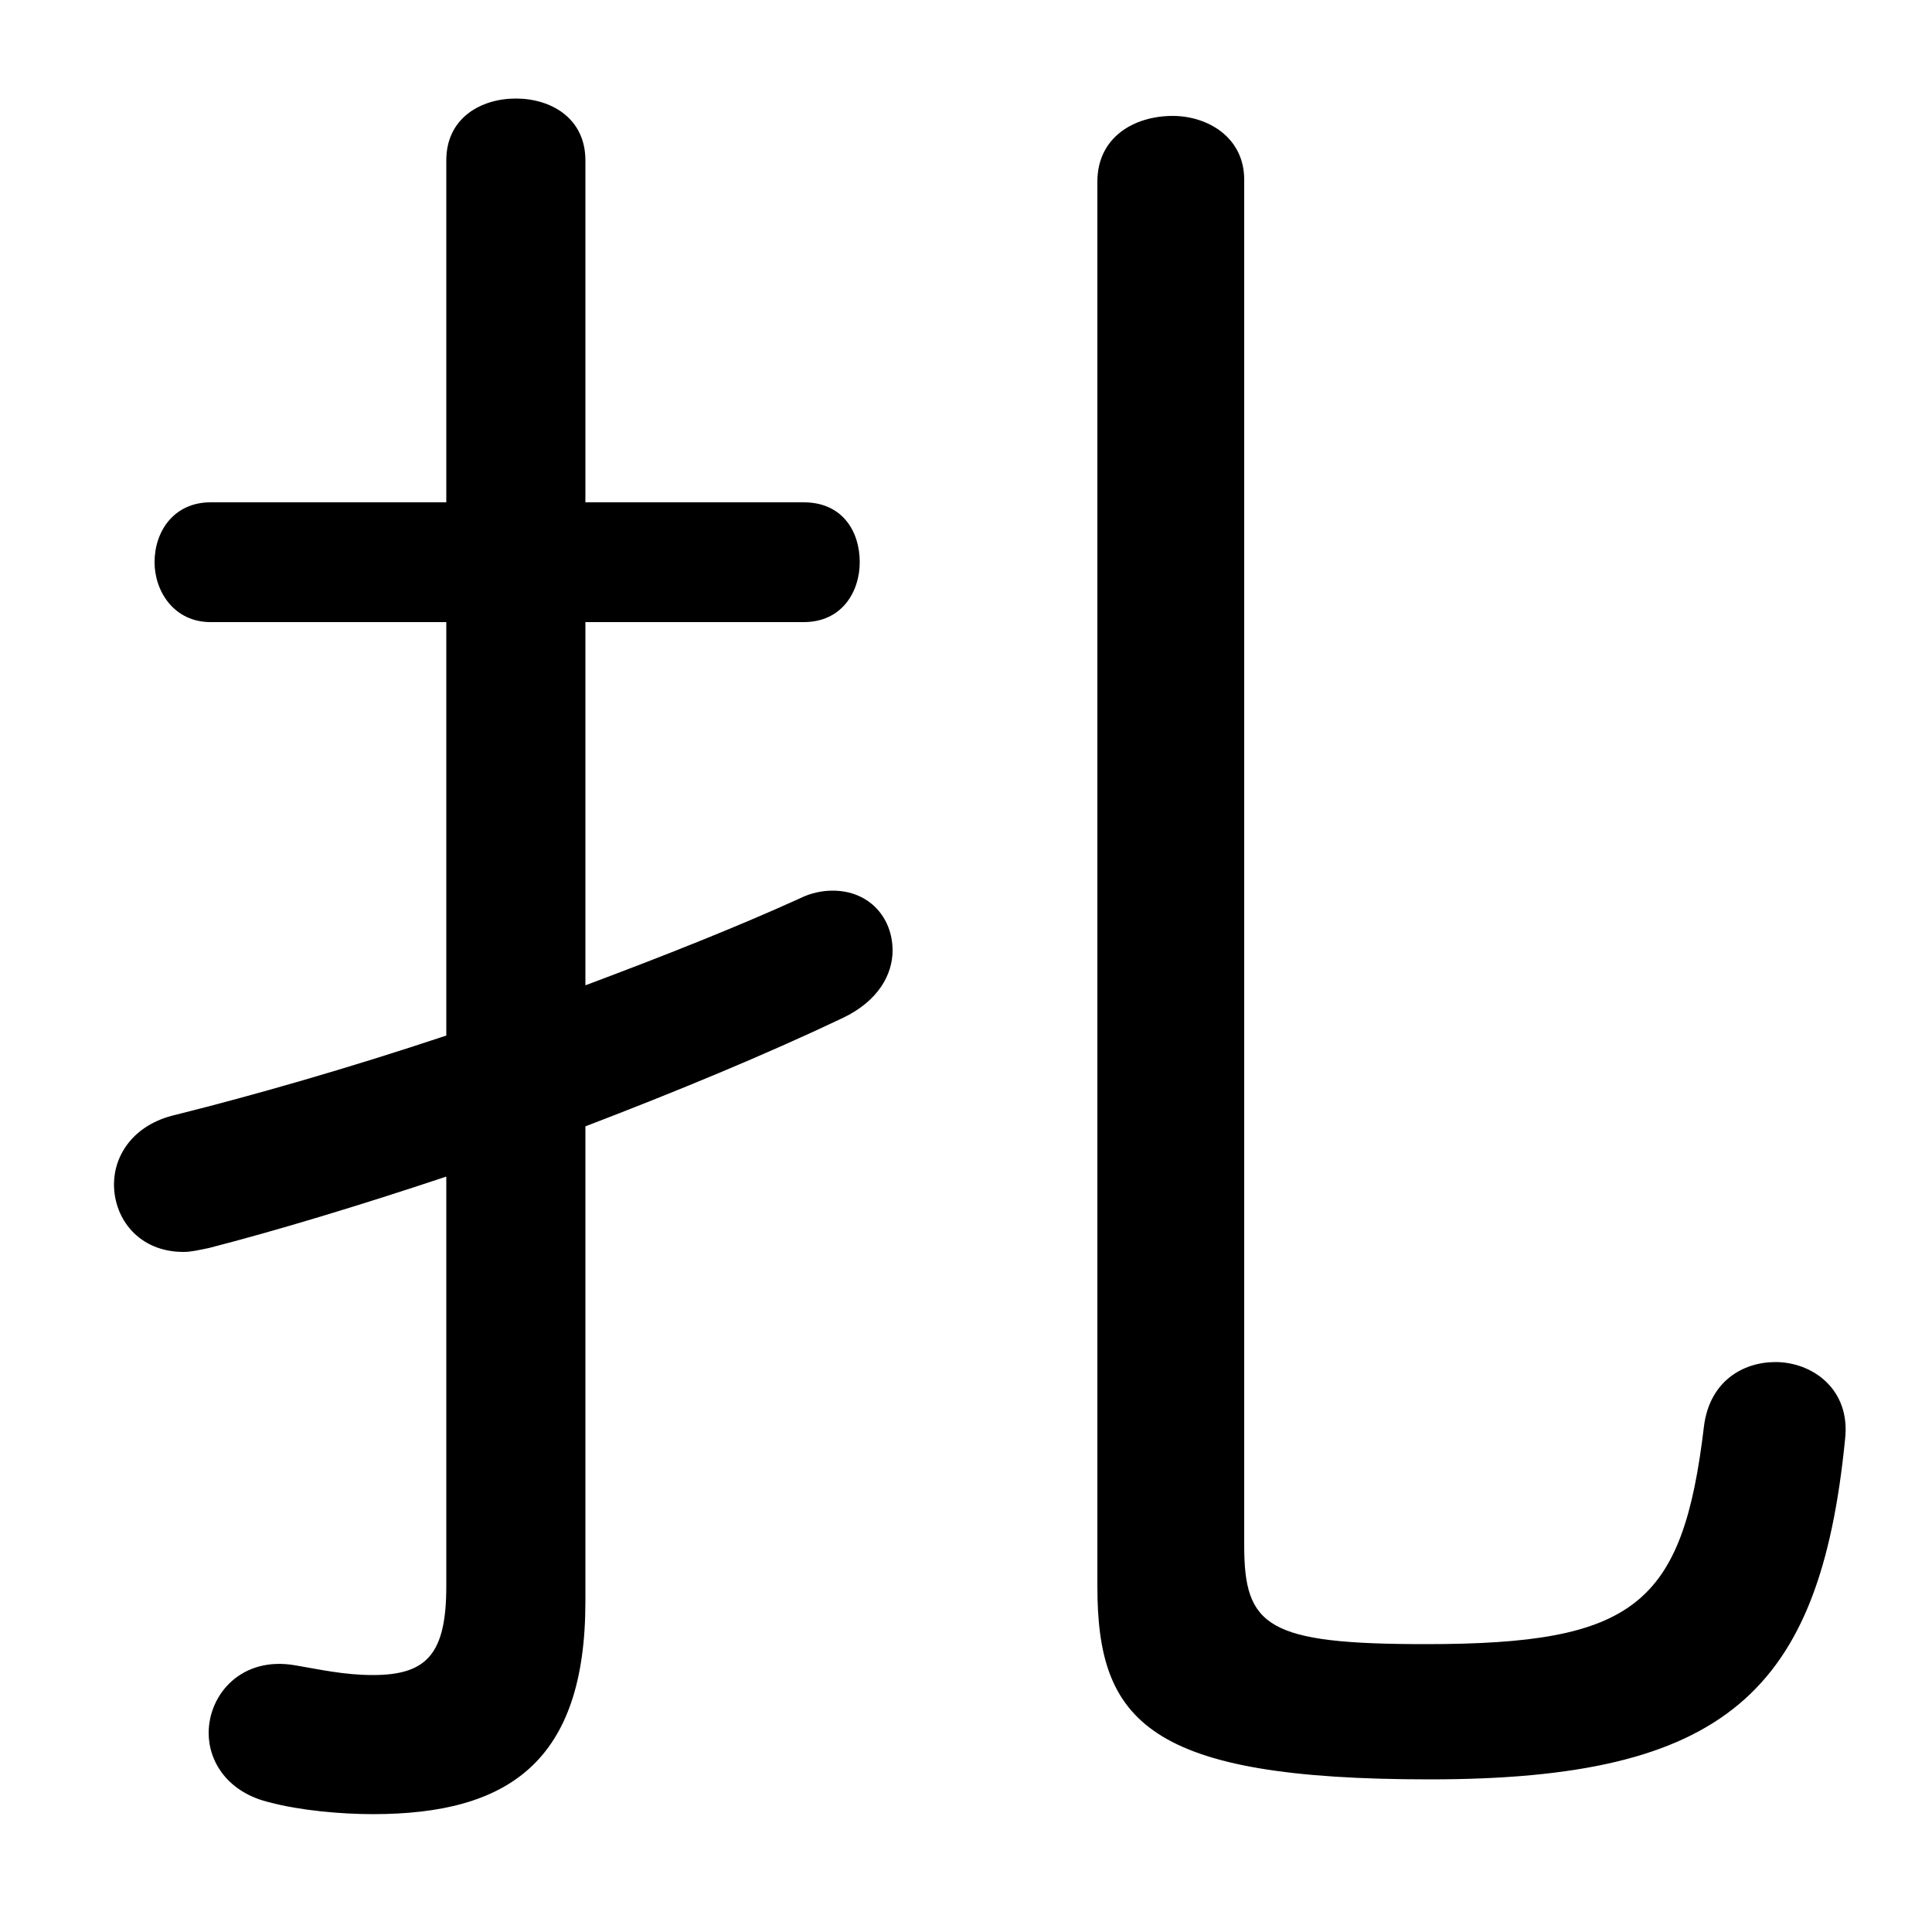<svg xmlns="http://www.w3.org/2000/svg" viewBox="0 -44.0 50.0 50.0">
    <rect x="0" y="-44.0" width="50.0" height="50.0" fill="#808080" stroke="none"/>
    <g transform="scale(1, -1)">
        <!-- ボディの枠 -->
        <rect x="0" y="-6.0" width="50.0" height="50.0"
            stroke="white" fill="white"/>
        <!-- グリフ座標系の原点 -->
        <circle cx="0" cy="0" r="5" fill="white"/>
        <!-- グリフのアウトライン -->
        <g style="fill:black;stroke:#000000;stroke-width:0;stroke-linecap:round;stroke-linejoin:round;">
        <path d="M 15.15 14.85 C 17.5 15.75 19.8 16.7 21.8 17.65 C 22.75 18.1 23.1 18.8 23.1 19.4 C 23.1 20.25 22.5 20.95 21.55 20.95 C 21.3 20.95 21.0 20.9 20.7 20.75 C 19.05 20.0 17.15 19.25 15.15 18.5 L 15.15 27.9 L 20.8 27.9 C 21.8 27.9 22.25 28.7 22.25 29.45 C 22.25 30.25 21.8 31.0 20.8 31.0 L 15.15 31.0 L 15.15 39.85 C 15.15 40.95 14.25 41.45 13.35 41.45 C 12.45 41.45 11.55 40.95 11.55 39.85 L 11.55 31.0 L 5.45 31.0 C 4.5 31.0 4.0 30.25 4.0 29.45 C 4.0 28.7 4.5 27.9 5.45 27.9 L 11.55 27.9 L 11.55 17.2 C 9.0 16.35 6.55 15.65 4.55 15.15 C 3.45 14.9 2.95 14.1 2.95 13.35 C 2.95 12.45 3.6 11.6 4.75 11.6 C 4.95 11.6 5.15 11.65 5.4 11.7 C 7.15 12.15 9.3 12.8 11.55 13.55 L 11.55 2.95 C 11.55 1.2 11.05 0.65 9.65 0.65 C 8.9 0.65 8.25 0.8 7.65 0.9 C 6.25 1.15 5.4 0.15 5.4 -0.85 C 5.4 -1.6 5.9 -2.4 7.0 -2.65 C 7.75 -2.85 8.8 -2.95 9.65 -2.95 C 13.15 -2.95 15.15 -1.6 15.15 2.55 Z M 32.2 39.35 C 32.2 40.45 31.25 41.0 30.35 41.0 C 29.35 41.0 28.4 40.45 28.4 39.3 L 28.4 2.95 C 28.4 -0.55 29.7 -2.05 37.0 -2.05 C 44.65 -2.05 47.1 0.2 47.75 6.75 C 47.9 8.05 46.9 8.75 45.95 8.75 C 45.1 8.75 44.25 8.25 44.1 7.1 C 43.55 2.45 42.3 1.45 36.9 1.45 C 32.8 1.45 32.2 1.9 32.2 4.0 Z"/>
    </g>
    </g>
</svg>
